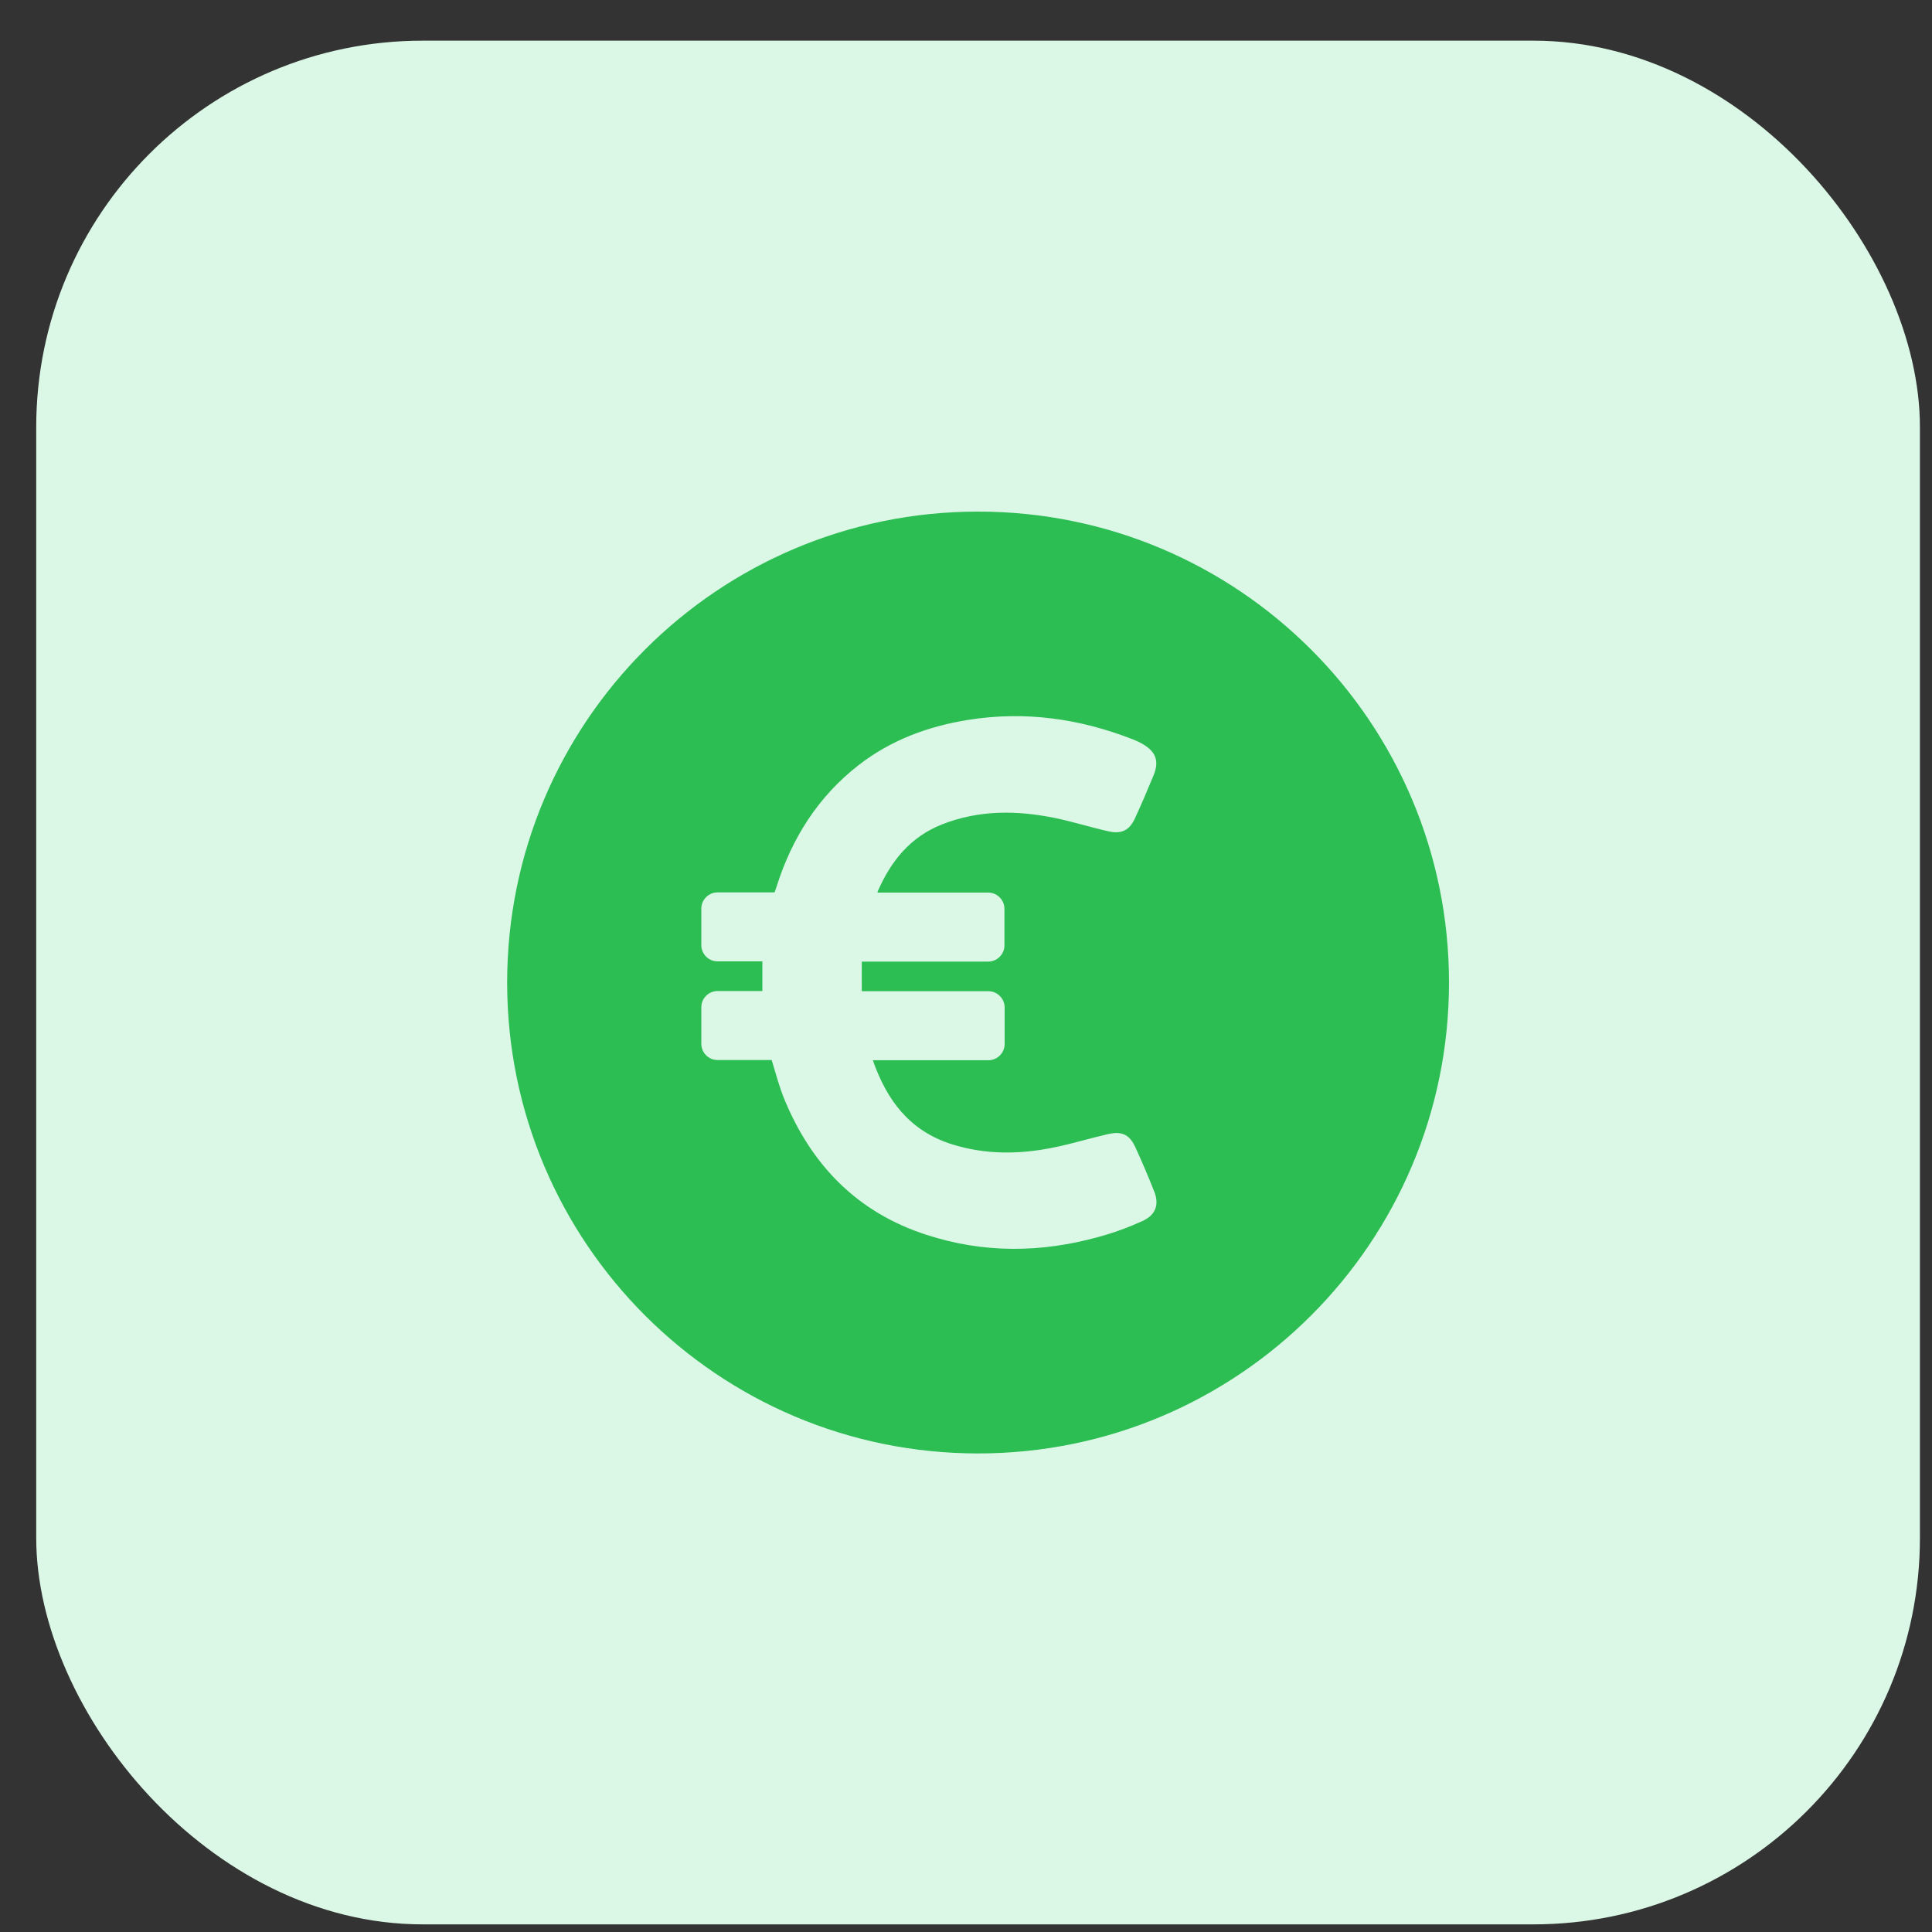 <svg width="40" height="40" viewBox="0 0 40 40" fill="none" xmlns="http://www.w3.org/2000/svg">
<rect x="0" y="0" width="40" height="40" fill="#333333" stroke="none"/>
<rect x="0.75" y="0.842" width="39" height="39" rx="8" fill="#DBF7E6"/>
<g clip-path="url(#clip0_3193_1253)">
<path d="M20.25 10.592C14.865 10.592 10.5 14.957 10.5 20.342C10.5 25.726 14.865 30.092 20.25 30.092C25.635 30.092 30 25.726 30 20.342C30 14.957 25.635 10.592 20.25 10.592ZM23.652 25.281C23.36 25.413 23.055 25.526 22.742 25.61C21.554 25.939 20.366 25.951 19.183 25.566C17.754 25.105 16.807 24.13 16.242 22.765C16.133 22.5 16.061 22.224 15.977 21.947H14.857C14.669 21.947 14.52 21.794 14.52 21.61V20.855C14.52 20.667 14.673 20.518 14.857 20.518H15.784C15.784 20.31 15.784 20.113 15.784 19.904H14.857C14.669 19.904 14.52 19.752 14.52 19.567V18.813C14.52 18.625 14.673 18.476 14.857 18.476H16.037L16.077 18.36C16.394 17.353 16.94 16.49 17.778 15.84C18.444 15.322 19.215 15.037 20.041 14.905C21.217 14.716 22.357 14.877 23.46 15.31C23.532 15.338 23.6 15.37 23.669 15.411C23.933 15.567 24.002 15.764 23.885 16.049C23.761 16.346 23.636 16.646 23.5 16.939C23.384 17.192 23.223 17.272 22.95 17.212C22.577 17.128 22.212 17.012 21.839 16.935C21.052 16.775 20.27 16.767 19.504 17.068C18.846 17.328 18.444 17.83 18.172 18.456C18.168 18.464 18.168 18.472 18.168 18.48H20.459C20.647 18.48 20.796 18.633 20.796 18.817V19.571C20.796 19.76 20.643 19.909 20.459 19.909H17.843C17.839 20.109 17.843 20.31 17.843 20.522H20.463C20.651 20.522 20.8 20.675 20.8 20.859V21.614C20.8 21.802 20.647 21.951 20.463 21.951H18.071C18.36 22.777 18.83 23.415 19.712 23.692C20.419 23.913 21.129 23.901 21.843 23.752C22.212 23.676 22.573 23.564 22.942 23.48C23.231 23.415 23.388 23.491 23.508 23.756C23.644 24.053 23.773 24.354 23.893 24.659C24.006 24.932 23.933 25.153 23.652 25.281Z" fill="#2CBD53"/>
</g>
<defs>
<clipPath id="clip0_3193_1253">
<rect width="19.5" height="19.5" fill="white" transform="translate(10.5 10.592)"/>
</clipPath>
</defs>
</svg>
